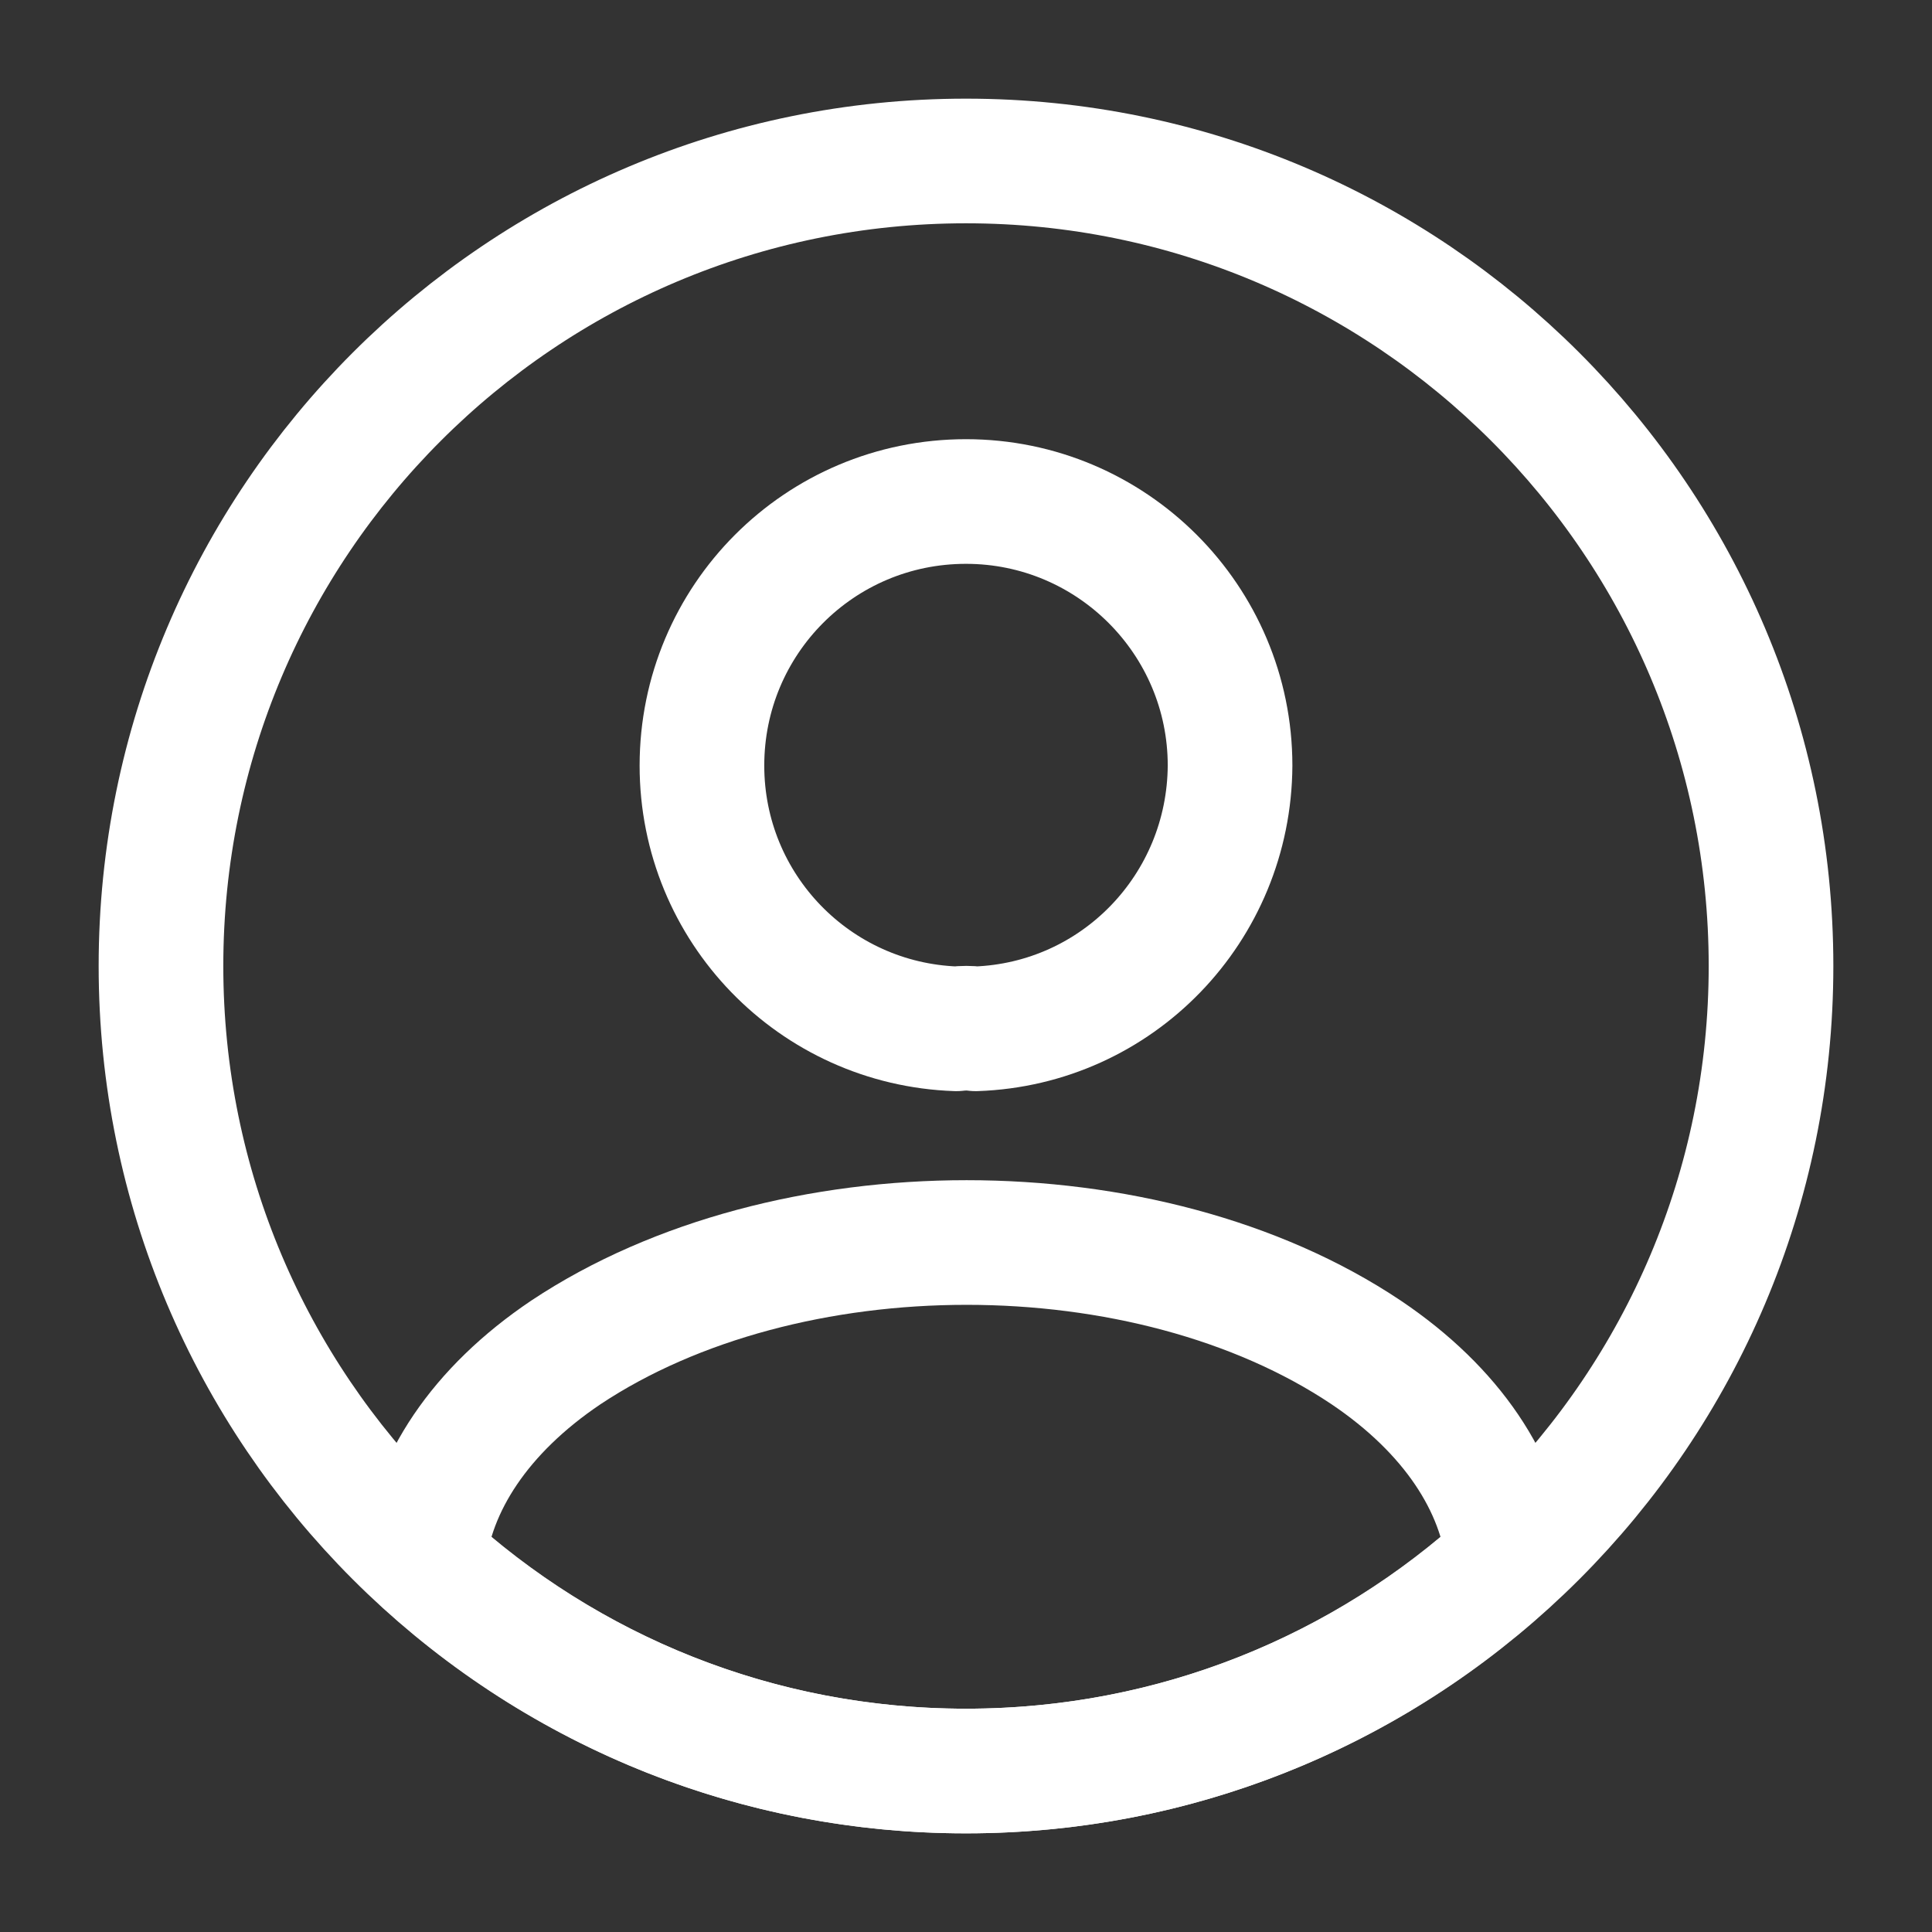 <svg width="31" height="31" viewBox="0 0 31 31" fill="none" xmlns="http://www.w3.org/2000/svg">
<rect x="0" y="0" width="31" height="31" fill="#333333" stroke="none"/>
<path d="M15.655 16.508C15.565 16.495 15.448 16.495 15.345 16.508C13.072 16.43 11.263 14.57 11.263 12.284C11.263 9.946 13.149 8.047 15.5 8.047C17.838 8.047 19.737 9.946 19.737 12.284C19.724 14.57 17.928 16.43 15.655 16.508Z" stroke="white" stroke-width="2" stroke-linecap="round" stroke-linejoin="round"/>
<path d="M24.206 25.032C21.907 27.138 18.858 28.417 15.5 28.417C12.142 28.417 9.093 27.138 6.794 25.032C6.923 23.818 7.698 22.63 9.08 21.7C12.62 19.349 18.406 19.349 21.92 21.7C23.302 22.63 24.077 23.818 24.206 25.032Z" stroke="white" stroke-width="2" stroke-linecap="round" stroke-linejoin="round"/>
<path d="M15.5 28.417C22.634 28.417 28.417 22.634 28.417 15.5C28.417 8.366 22.634 2.583 15.5 2.583C8.366 2.583 2.583 8.366 2.583 15.5C2.583 22.634 8.366 28.417 15.5 28.417Z" stroke="white" stroke-width="2" stroke-linecap="round" stroke-linejoin="round"/>
</svg>
